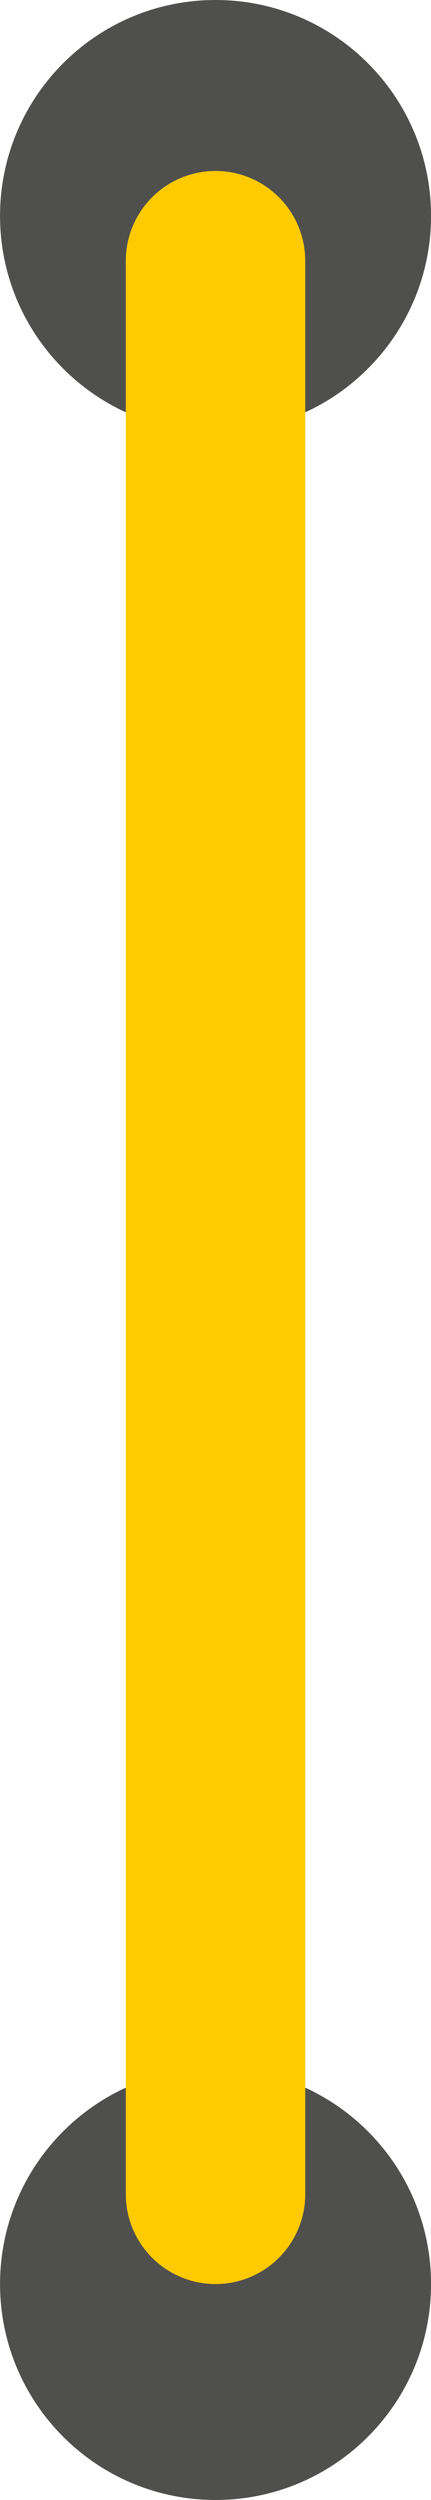 <?xml version="1.0" encoding="utf-8"?>
<!-- Generator: Adobe Illustrator 21.1.0, SVG Export Plug-In . SVG Version: 6.00 Build 0)  -->
<svg version="1.1" id="Capa_1" xmlns="http://www.w3.org/2000/svg" xmlns:xlink="http://www.w3.org/1999/xlink" x="0px" y="0px"
	 viewBox="0 0 9.175 53.109" style="enable-background:new 0 0 9.175 53.109;" xml:space="preserve">
<style type="text/css">
	.st0{clip-path:url(#SVGID_2_);fill:#4F4F4E;}
	.st1{clip-path:url(#SVGID_2_);fill:none;stroke:#FFCB00;stroke-width:3.82;stroke-linecap:round;}
</style>
<g>
	<defs>
		<rect id="SVGID_1_" width="9.175" height="53.109"/>
	</defs>
	<clipPath id="SVGID_2_">
		<use xlink:href="#SVGID_1_"  style="overflow:visible;"/>
	</clipPath>
	<path class="st0" d="M9.176,48.521c0-2.534-2.055-4.587-4.588-4.587s-4.587,2.053-4.587,4.587c0,2.534,2.054,4.587,4.587,4.587
		S9.176,51.056,9.176,48.521"/>
	<path class="st0" d="M9.176,4.587C9.176,2.053,7.121,0,4.588,0S0.001,2.053,0.001,4.587c0,2.534,2.054,4.587,4.587,4.587
		S9.176,7.121,9.176,4.587"/>
	<line class="st1" x1="4.588" y1="46.611" x2="4.588" y2="5.542"/>
</g>
</svg>
